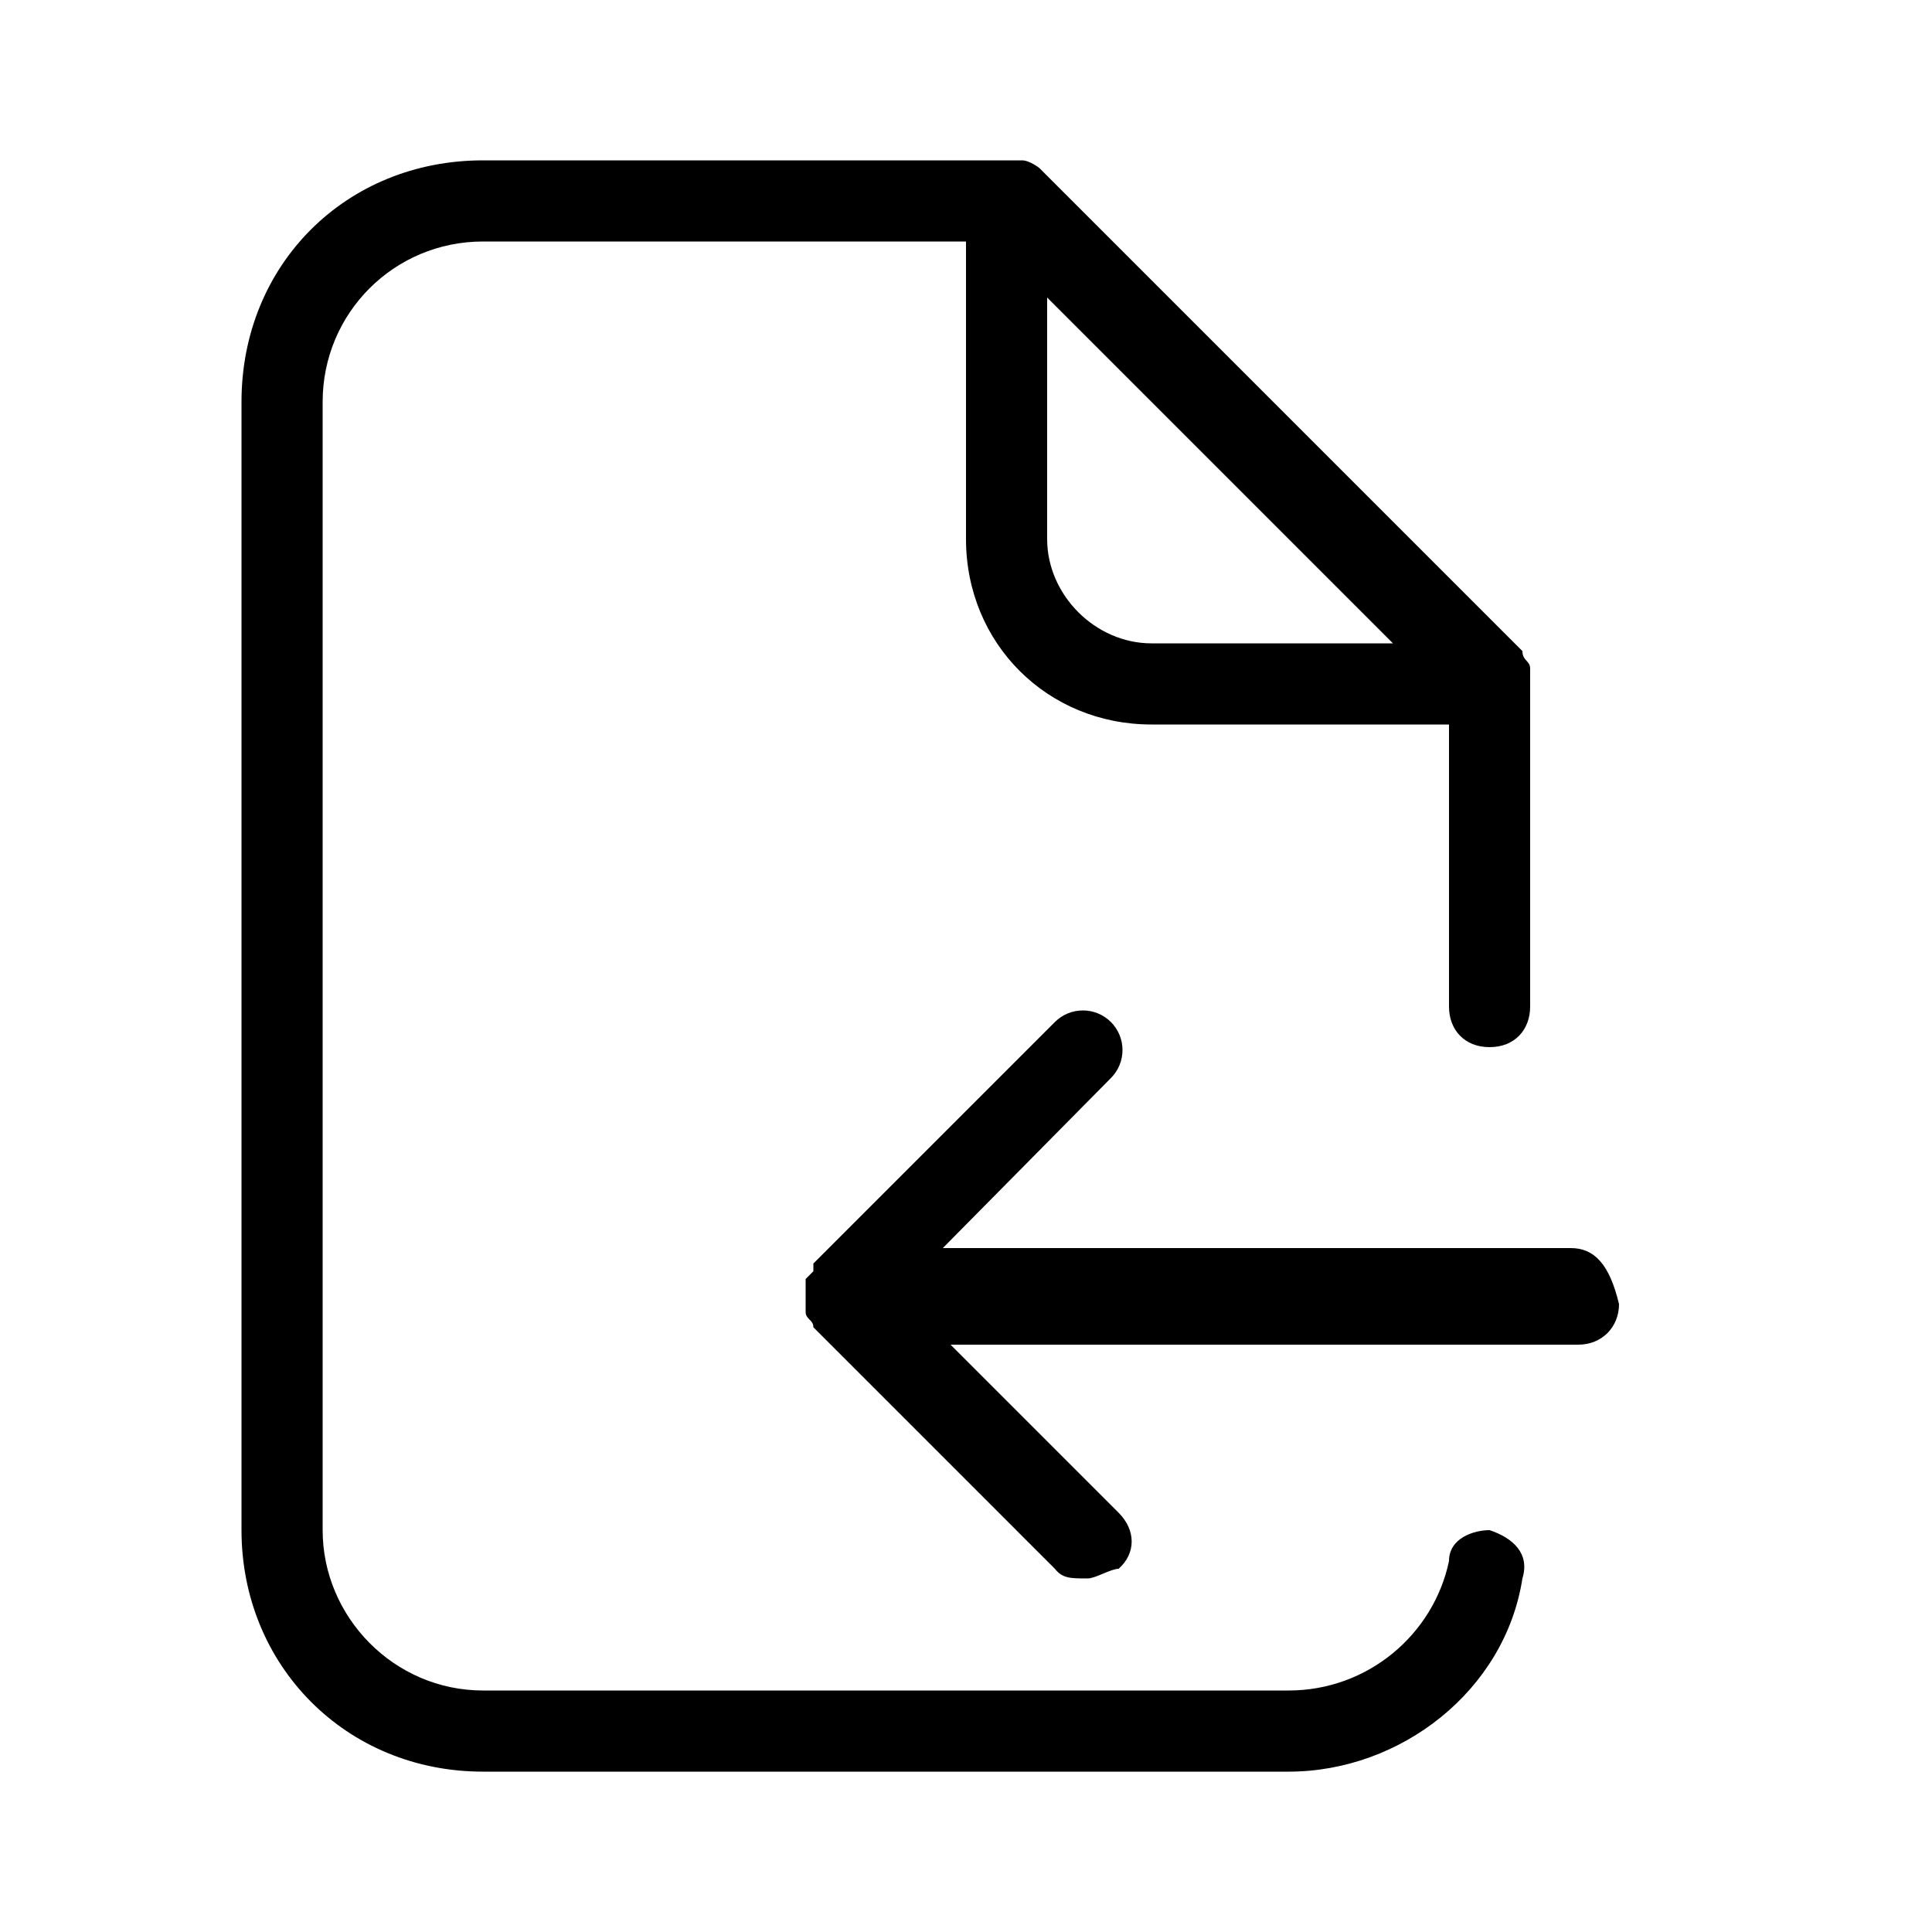 <svg xmlns="http://www.w3.org/2000/svg" width="24" height="24" viewBox="0 0 24 24">
<path d="M19.512 15.504h-7.8l2.088-2.112c0.192-0.192 0.192-0.504 0-0.696s-0.504-0.192-0.696 0l-3 3c0 0 0 0 0 0s0 0 0 0.096c0 0-0.096 0.096-0.096 0.096 0 0.12 0 0.12 0 0.216 0 0 0 0 0 0s0 0 0 0c0 0.096 0 0.096 0 0.192s0.096 0.096 0.096 0.192l3 3c0.096 0.12 0.192 0.12 0.408 0.12 0.096 0 0.288-0.12 0.384-0.12 0.216-0.192 0.216-0.48 0-0.696l-2.088-2.088h7.8c0.288 0 0.504-0.216 0.504-0.504-0.12-0.504-0.312-0.696-0.6-0.696zM18.504 19.008c-0.192 0-0.504 0.096-0.504 0.384-0.192 0.912-1.008 1.608-1.992 1.608h-10.008c-1.104 0-1.992-0.912-1.992-1.992v-14.016c0-1.104 0.888-1.992 1.992-1.992h6v3.696c0 1.296 1.008 2.304 2.304 2.304h3.696v3.504c0 0.288 0.192 0.504 0.504 0.504s0.504-0.216 0.504-0.504v-4.008c0-0.096 0-0.096 0-0.192s-0.096-0.096-0.096-0.216l-6-6c0 0-0.12-0.096-0.216-0.096s-0.096 0-0.192 0h-6.504c-1.704 0-3 1.296-3 3v14.016c0 1.68 1.296 3 3 3h10.008c1.392 0 2.688-1.008 2.904-2.4 0.096-0.312-0.12-0.504-0.408-0.6zM13.008 3.696l4.296 4.296h-3c-0.696 0-1.296-0.6-1.296-1.296v-3z"></path>
</svg>
